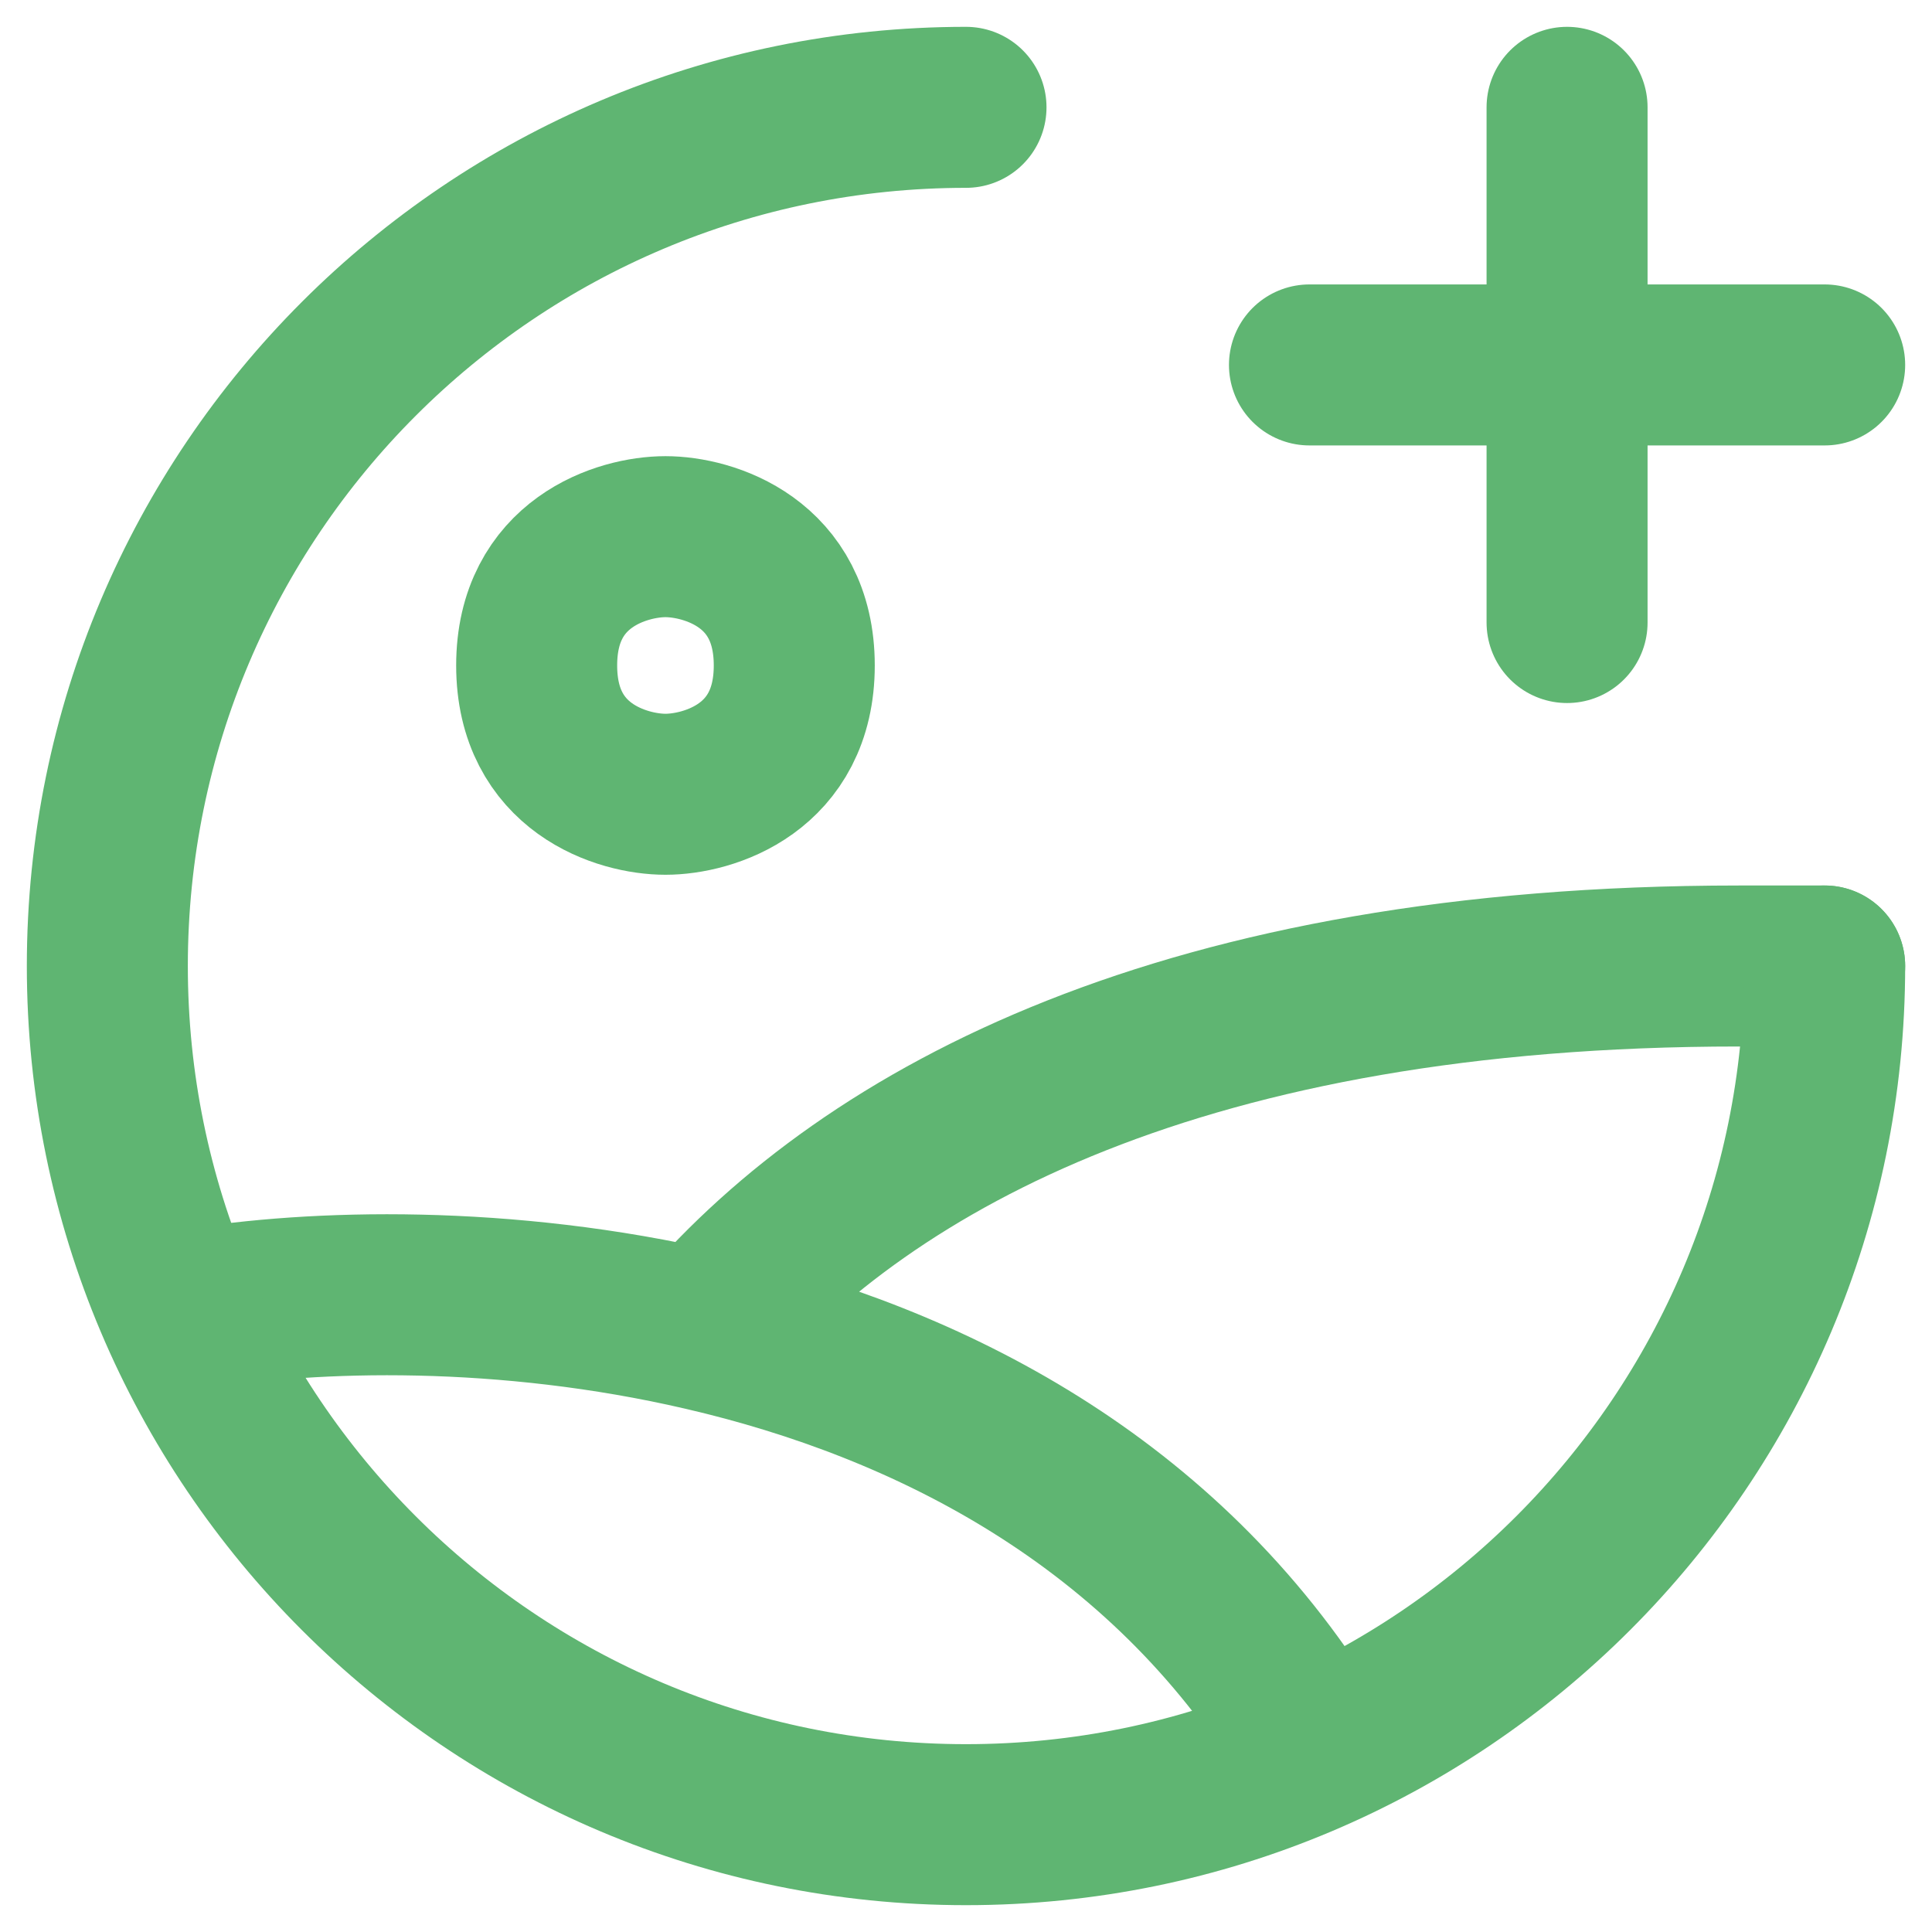 <svg width="36" height="36" viewBox="0 0 36 36" fill="none" xmlns="http://www.w3.org/2000/svg">
<path d="M3.6 24.4C5.845 24.026 9.419 23.931 13.112 24.789M24.4 32.4C21.674 27.971 17.317 25.763 13.112 24.789M13.112 24.789C16.232 21.176 22.093 18 32.4 18H34M12.4 10C11.6 10 10 10.48 10 12.4C10 14.32 11.6 14.8 12.4 14.8C13.2 14.8 14.8 14.32 14.8 12.4C14.8 10.48 13.2 10 12.4 10Z" stroke="#5FB572" stroke-width="3" stroke-linecap="round" stroke-linejoin="round"/>
<path d="M34 18C34 26.837 26.837 34 18 34C9.163 34 2 26.837 2 18C2 9.163 9.163 2 18 2M29.2 2V6.8M29.2 11.6V6.8M29.2 6.8H34M29.2 6.8H24.4" stroke="#5FB572" stroke-width="3" stroke-linecap="round" stroke-linejoin="round"/>
</svg>
